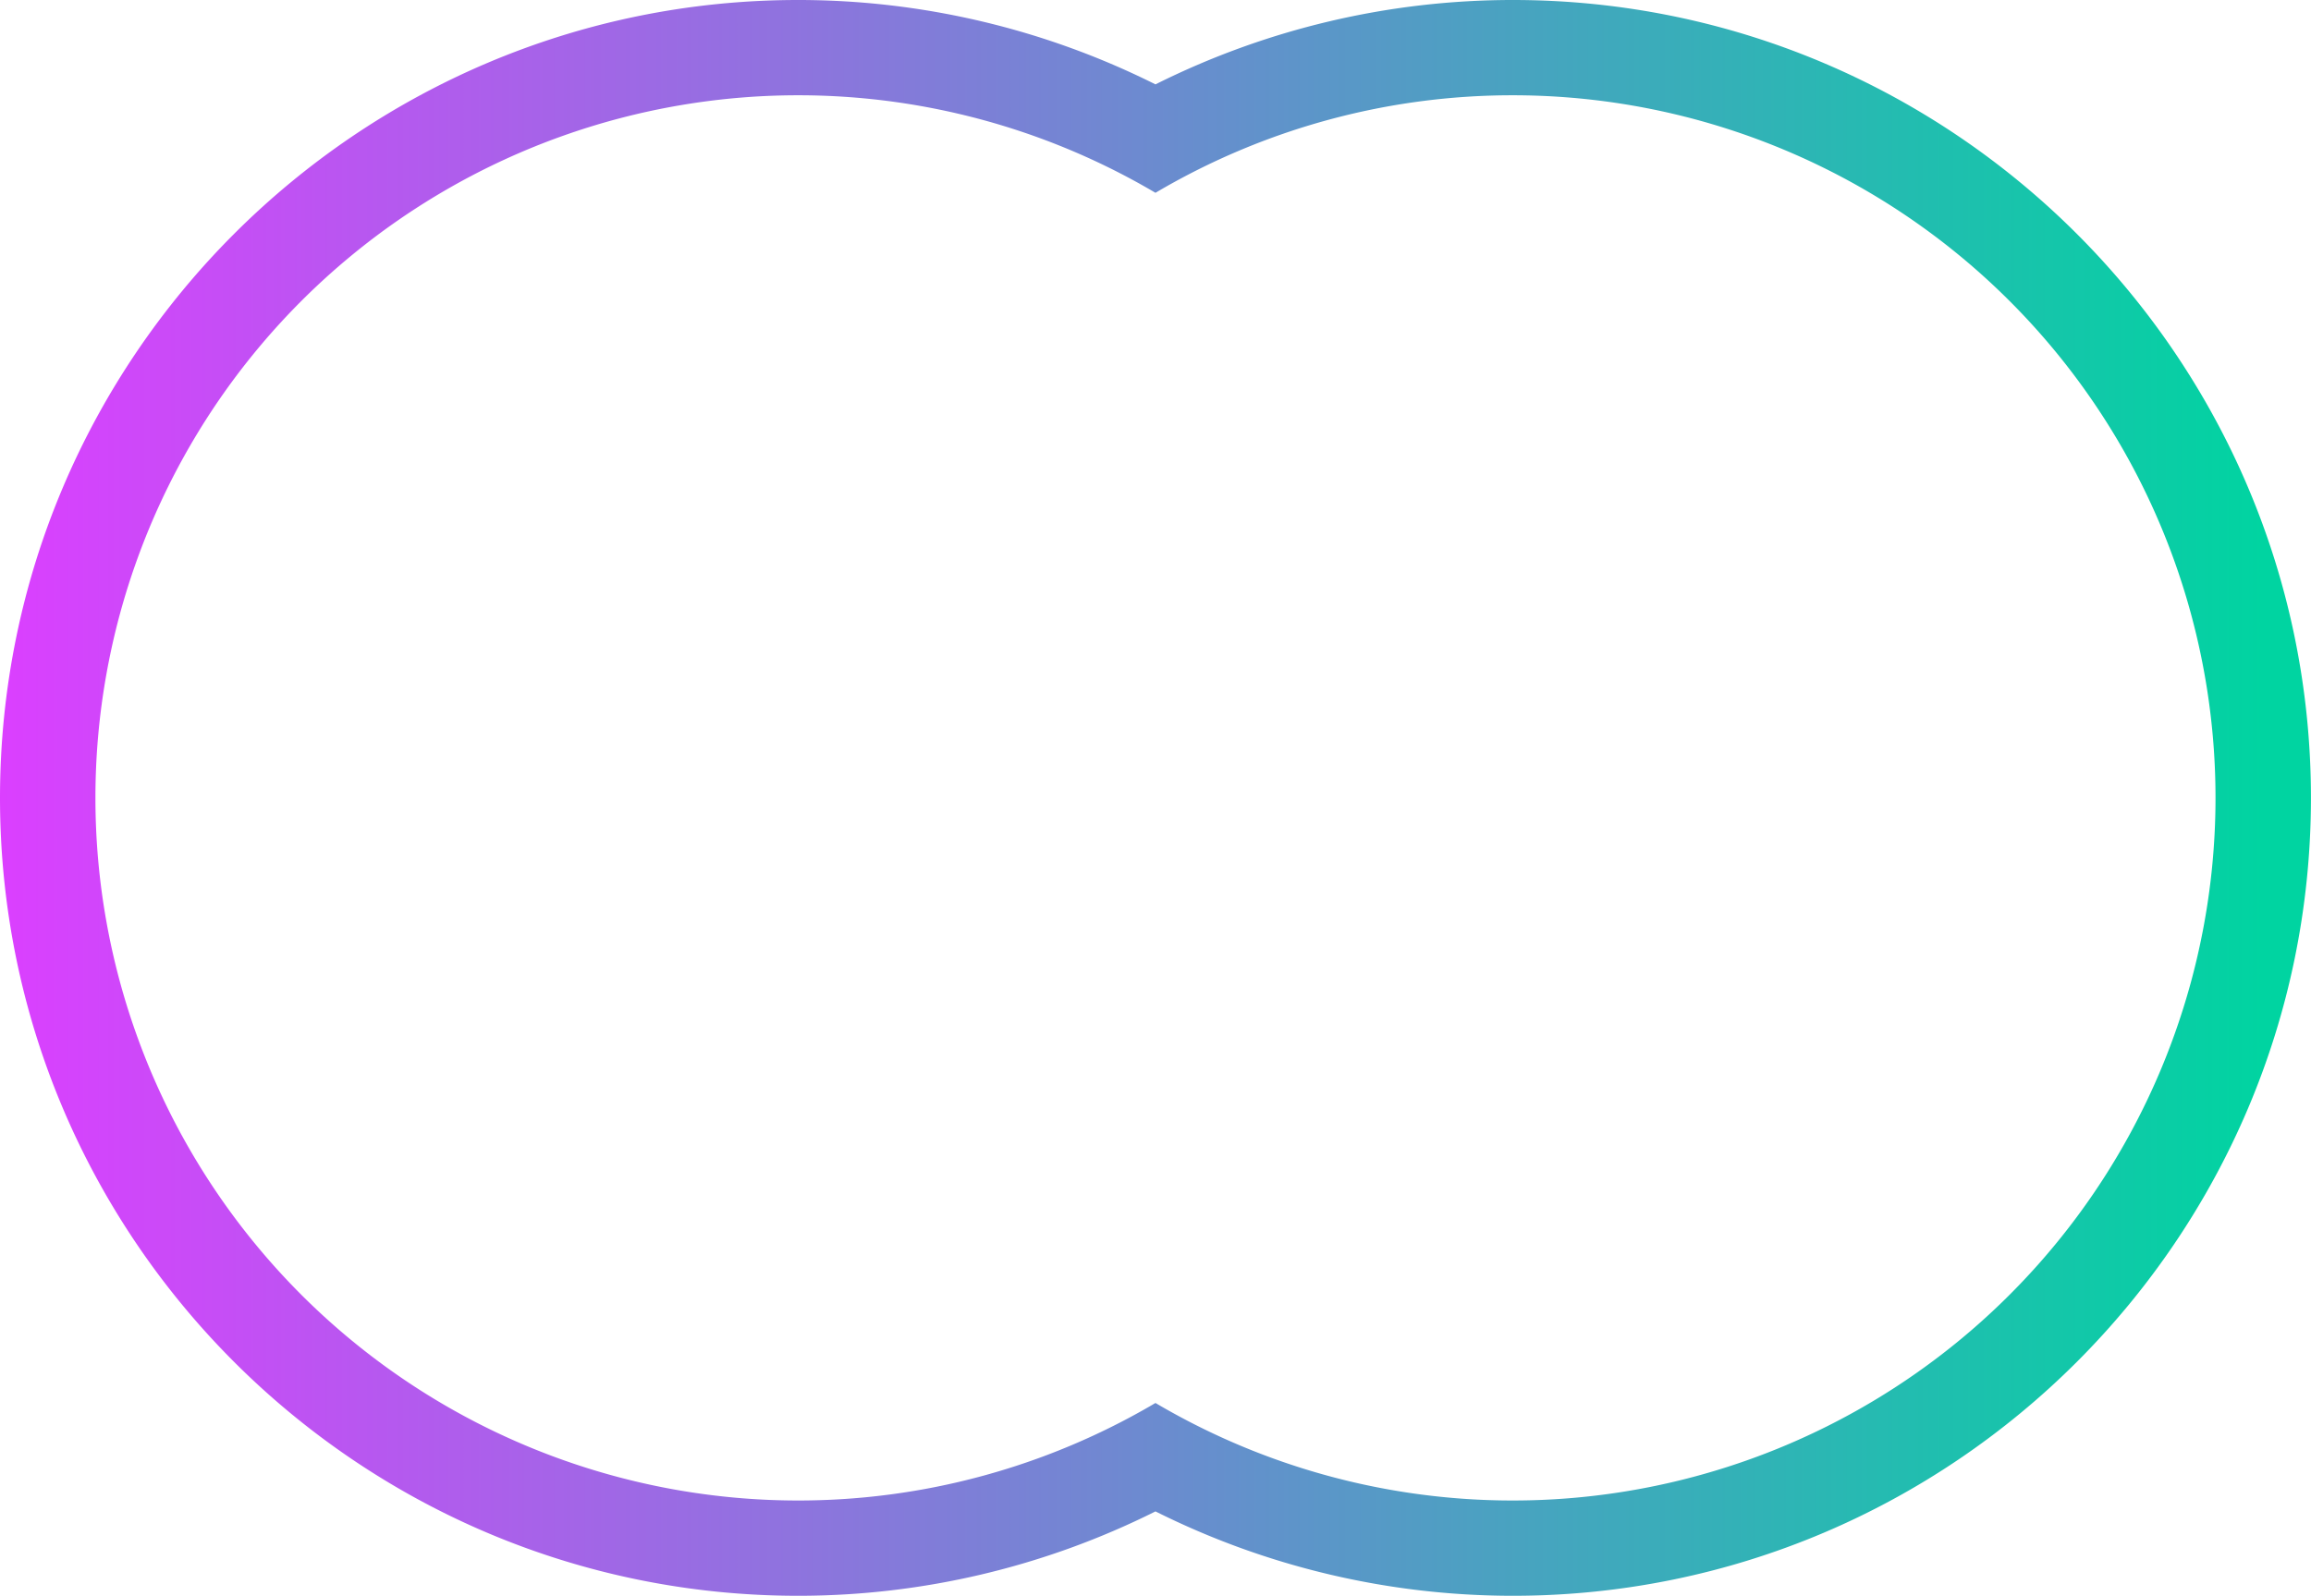<svg xmlns="http://www.w3.org/2000/svg" xmlns:xlink="http://www.w3.org/1999/xlink" viewBox="0 0 388.01 268"><defs><style>.cls-1{fill:url(#未命名的渐变_29);}</style><linearGradient id="未命名的渐变_29" y1="134" x2="388.01" y2="134" gradientUnits="userSpaceOnUse"><stop offset="0" stop-color="#db3fff"/><stop offset="0.98" stop-color="#00d4a1"/></linearGradient></defs><g id="图层_2" data-name="图层 2"><g id="图层_1-2" data-name="图层 1"><path class="cls-1" d="M254,16a118,118,0,1,1-60,219.62,118,118,0,1,1,0-203.24A117.82,117.82,0,0,1,254,16m0-16a134.1,134.1,0,0,0-60,14.17A134.06,134.06,0,0,0,134,0C60.11,0,0,60.11,0,134S60.11,268,134,268a134.06,134.06,0,0,0,60-14.17A134.13,134.13,0,0,0,254,268c73.89,0,134-60.11,134-134S327.9,0,254,0Z"/></g></g></svg>